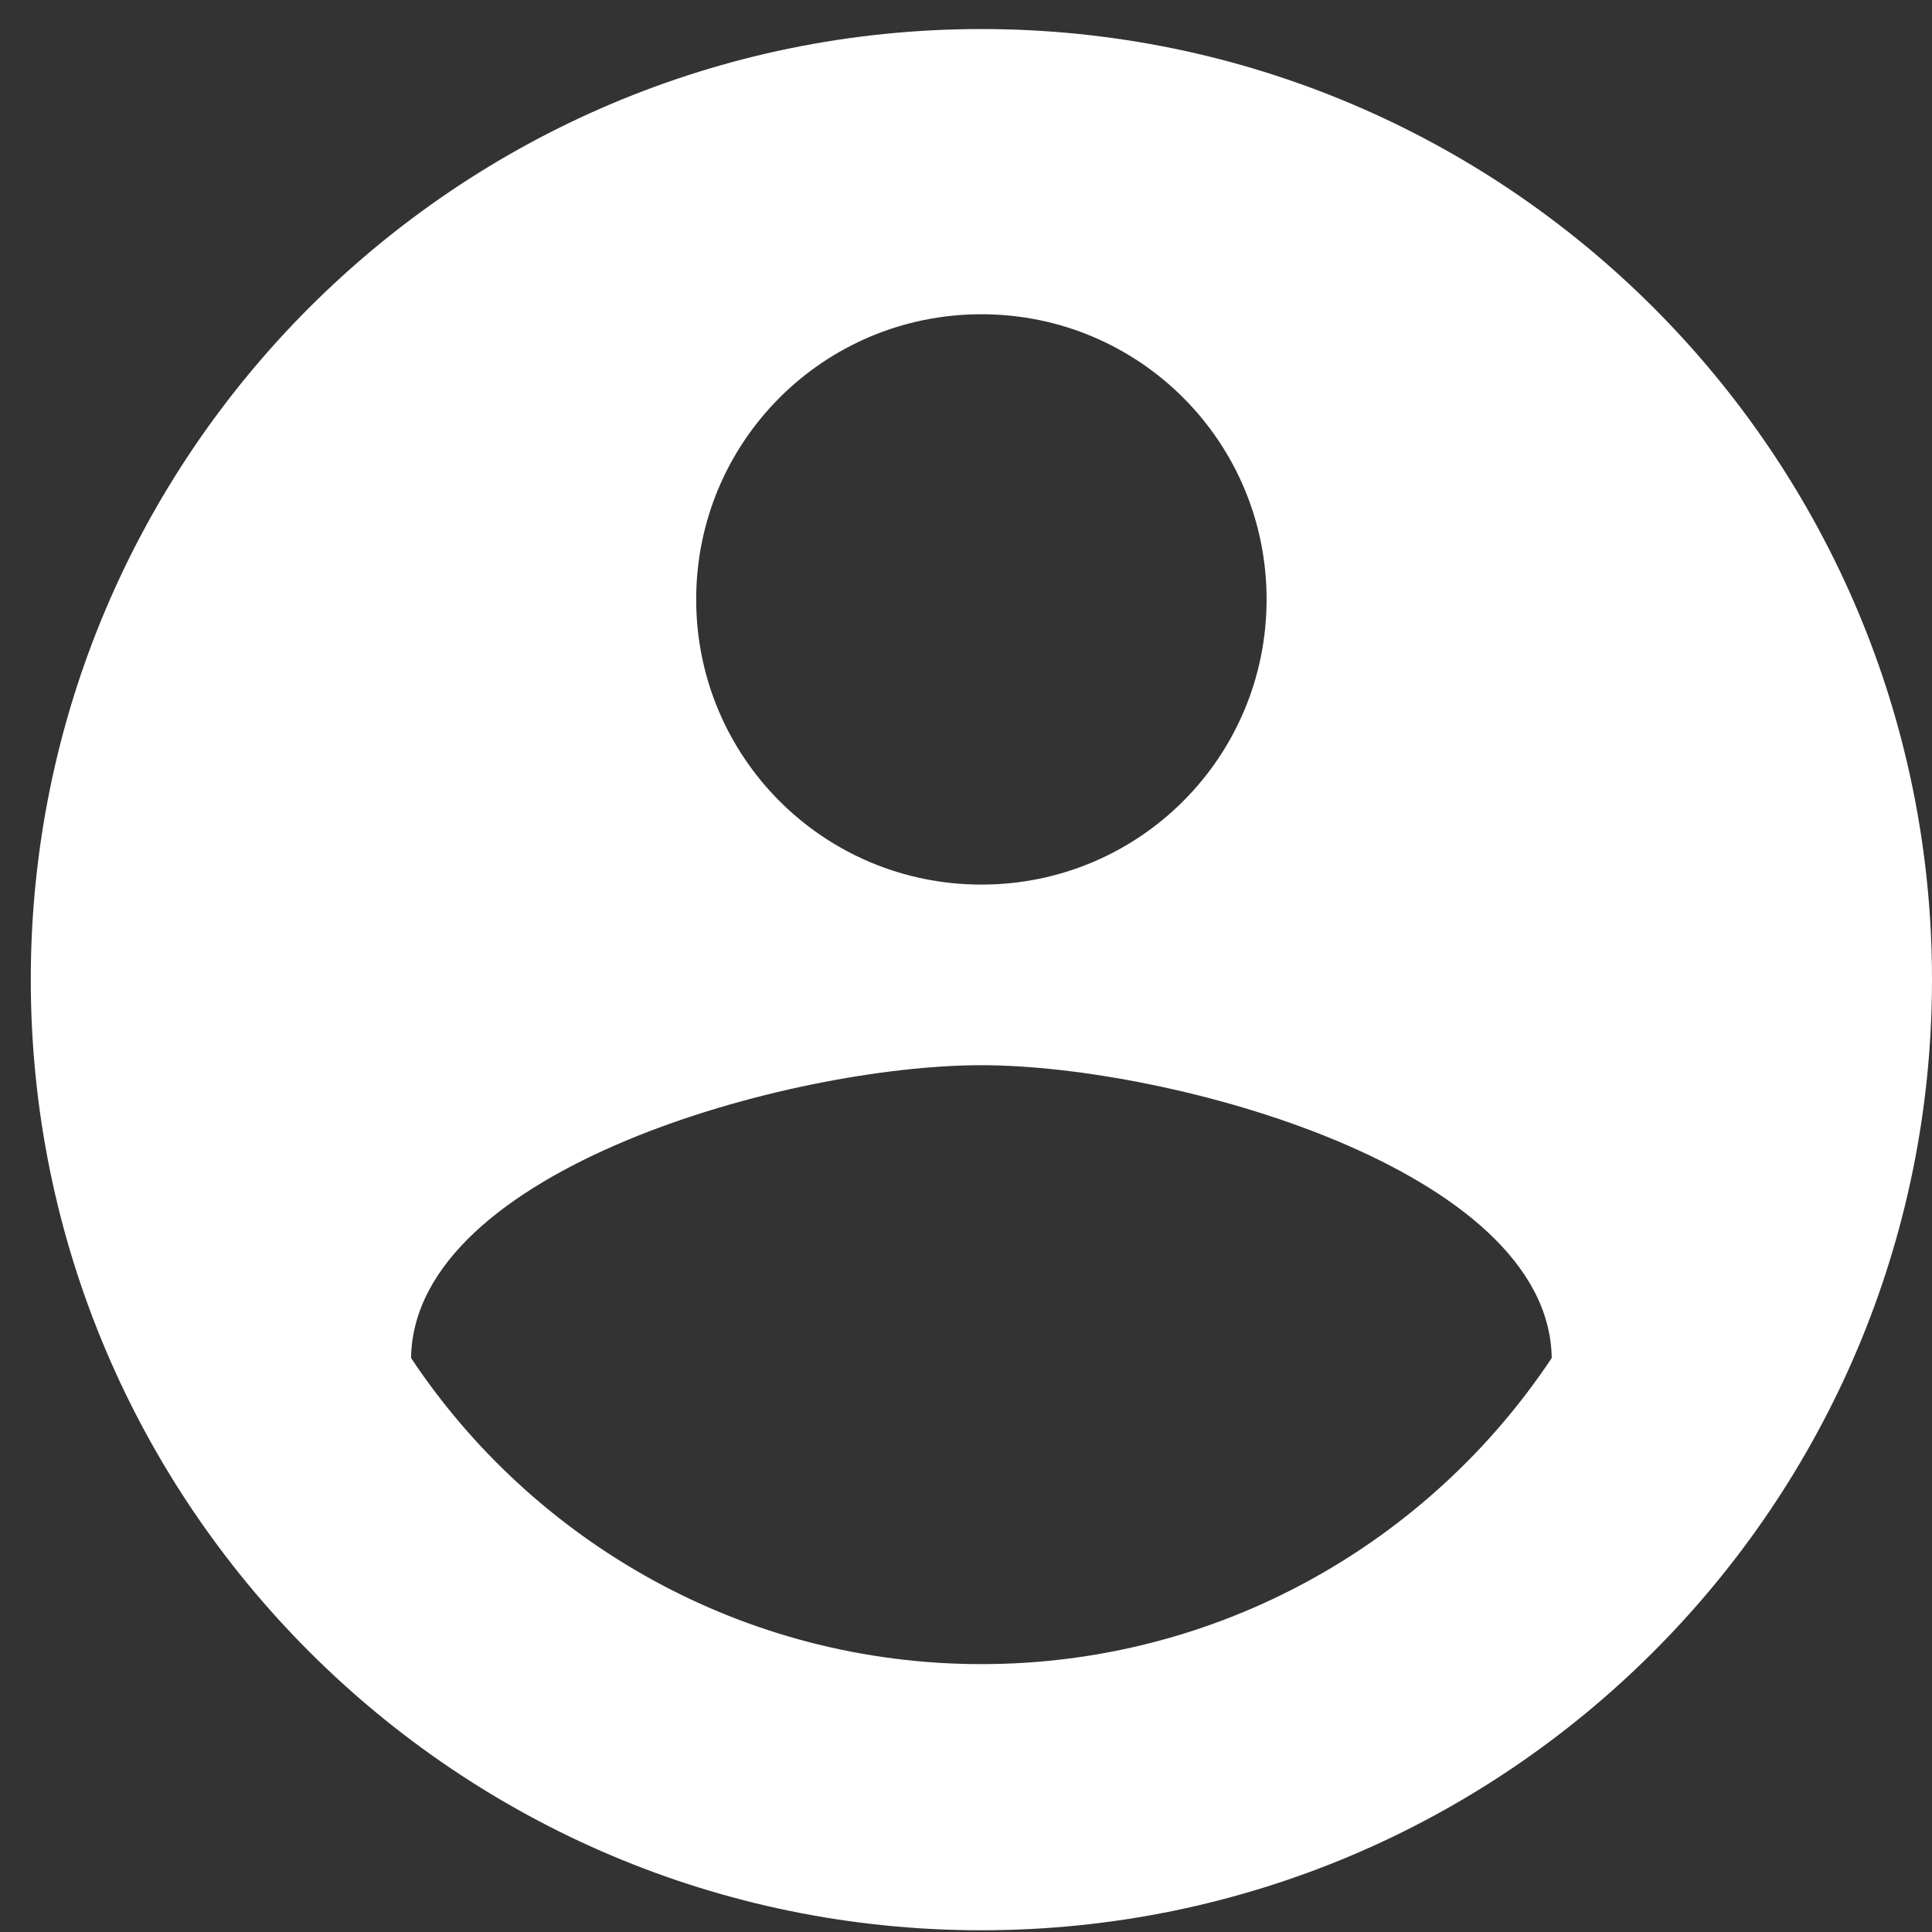 <svg width="29" height="29" viewBox="0 0 29 29" fill="none" xmlns="http://www.w3.org/2000/svg">
<rect x="0" y="0" width="29" height="29" fill="#333333" stroke="none"/>
<path d="M14.731 0.436C6.854 0.436 0.462 6.828 0.462 14.705C0.462 22.581 6.854 28.974 14.731 28.974C22.608 28.974 29 22.581 29 14.705C29 6.828 22.608 0.436 14.731 0.436ZM14.731 4.717C17.1 4.717 19.012 6.629 19.012 8.997C19.012 11.366 17.1 13.278 14.731 13.278C12.362 13.278 10.45 11.366 10.45 8.997C10.45 6.629 12.362 4.717 14.731 4.717ZM14.731 24.979C11.164 24.979 8.01 23.152 6.17 20.384C6.212 17.544 11.877 15.989 14.731 15.989C17.57 15.989 23.25 17.544 23.292 20.384C21.452 23.152 18.298 24.979 14.731 24.979Z" fill="white"/>
</svg>

